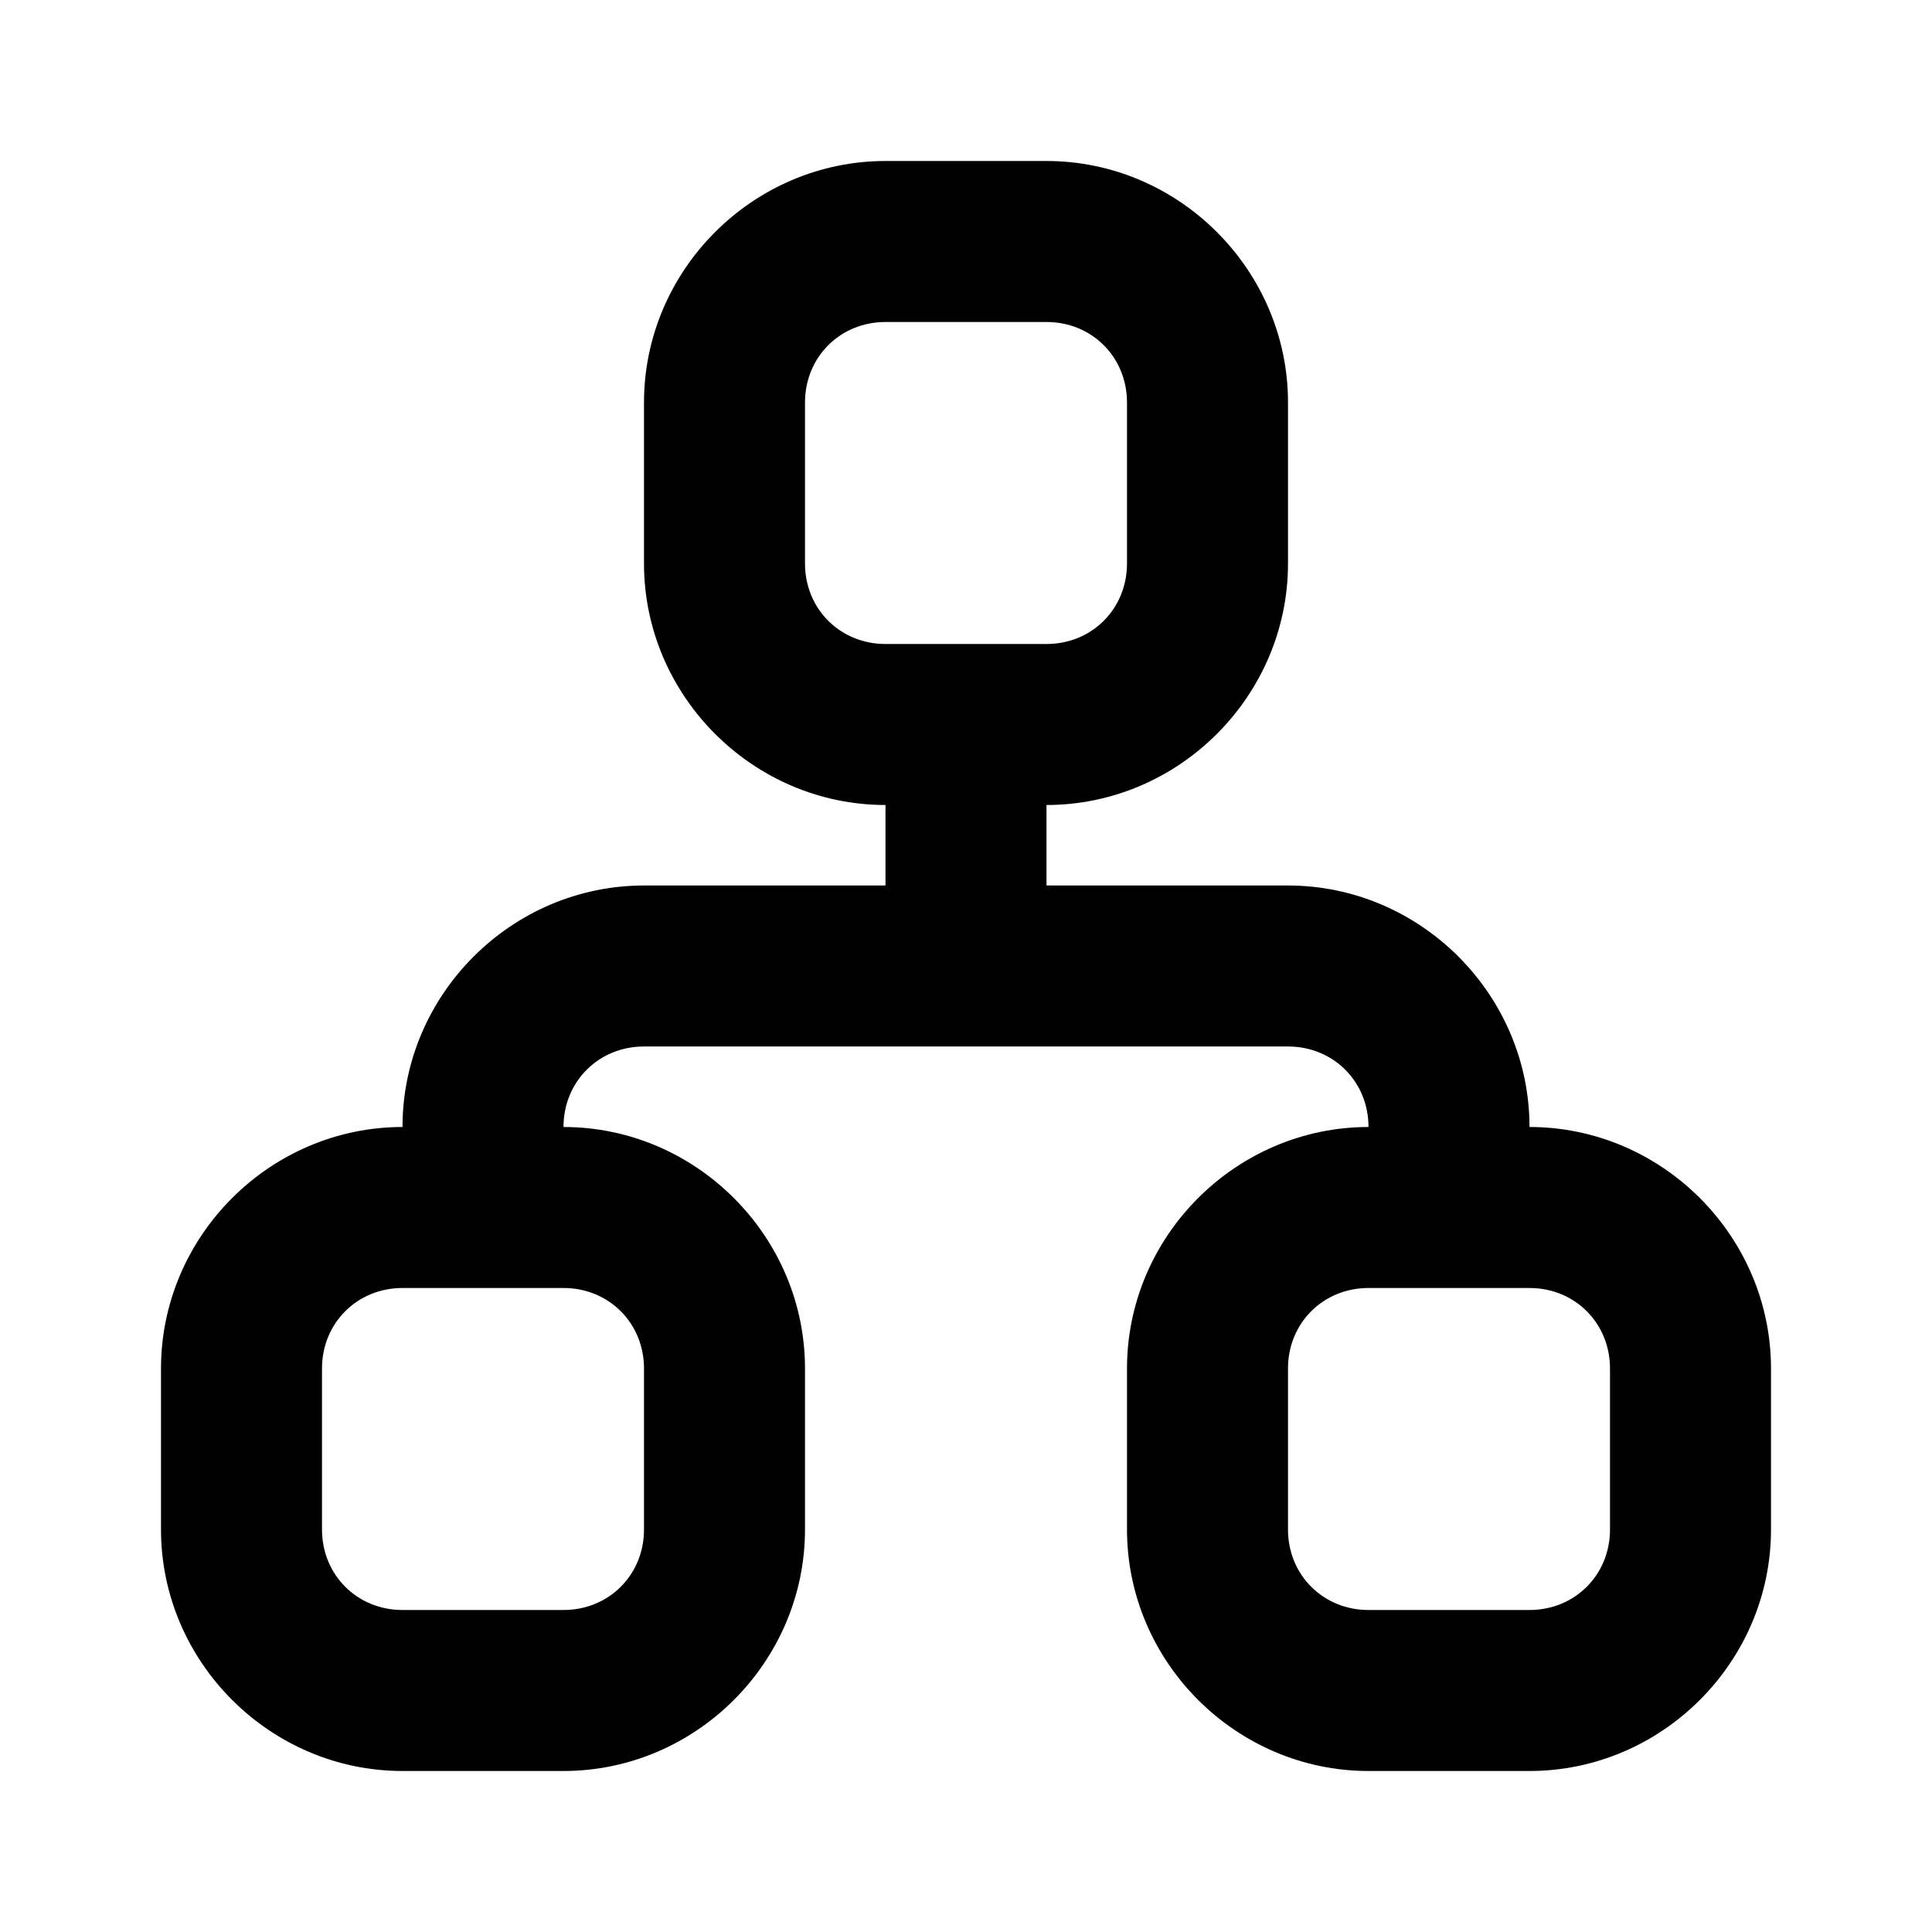 <svg xmlns="http://www.w3.org/2000/svg" width="24" height="24" viewBox="0 0 24 24"><path d="M11 2C9.355 2 8 3.355 8 5v2c0 1.645 1.355 3 3 3v1H8c-1.645 0-3 1.355-3 3-1.645 0-3 1.355-3 3v2c0 1.645 1.355 3 3 3h2c1.645 0 3-1.355 3-3v-2c0-1.645-1.355-3-3-3 0-.564.436-1 1-1h8c.564 0 1 .436 1 1-1.645 0-3 1.355-3 3v2c0 1.645 1.355 3 3 3h2c1.645 0 3-1.355 3-3v-2c0-1.645-1.355-3-3-3 0-1.645-1.355-3-3-3h-3v-1c1.645 0 3-1.355 3-3V5c0-1.645-1.355-3-3-3zm0 2h2c.564 0 1 .436 1 1v2c0 .564-.436 1-1 1h-2c-.564 0-1-.436-1-1V5c0-.564.436-1 1-1zM5 16h2c.564 0 1 .436 1 1v2c0 .564-.436 1-1 1H5c-.564 0-1-.436-1-1v-2c0-.564.436-1 1-1zm12 0h2c.564 0 1 .436 1 1v2c0 .564-.436 1-1 1h-2c-.564 0-1-.436-1-1v-2c0-.564.436-1 1-1z"/></svg>